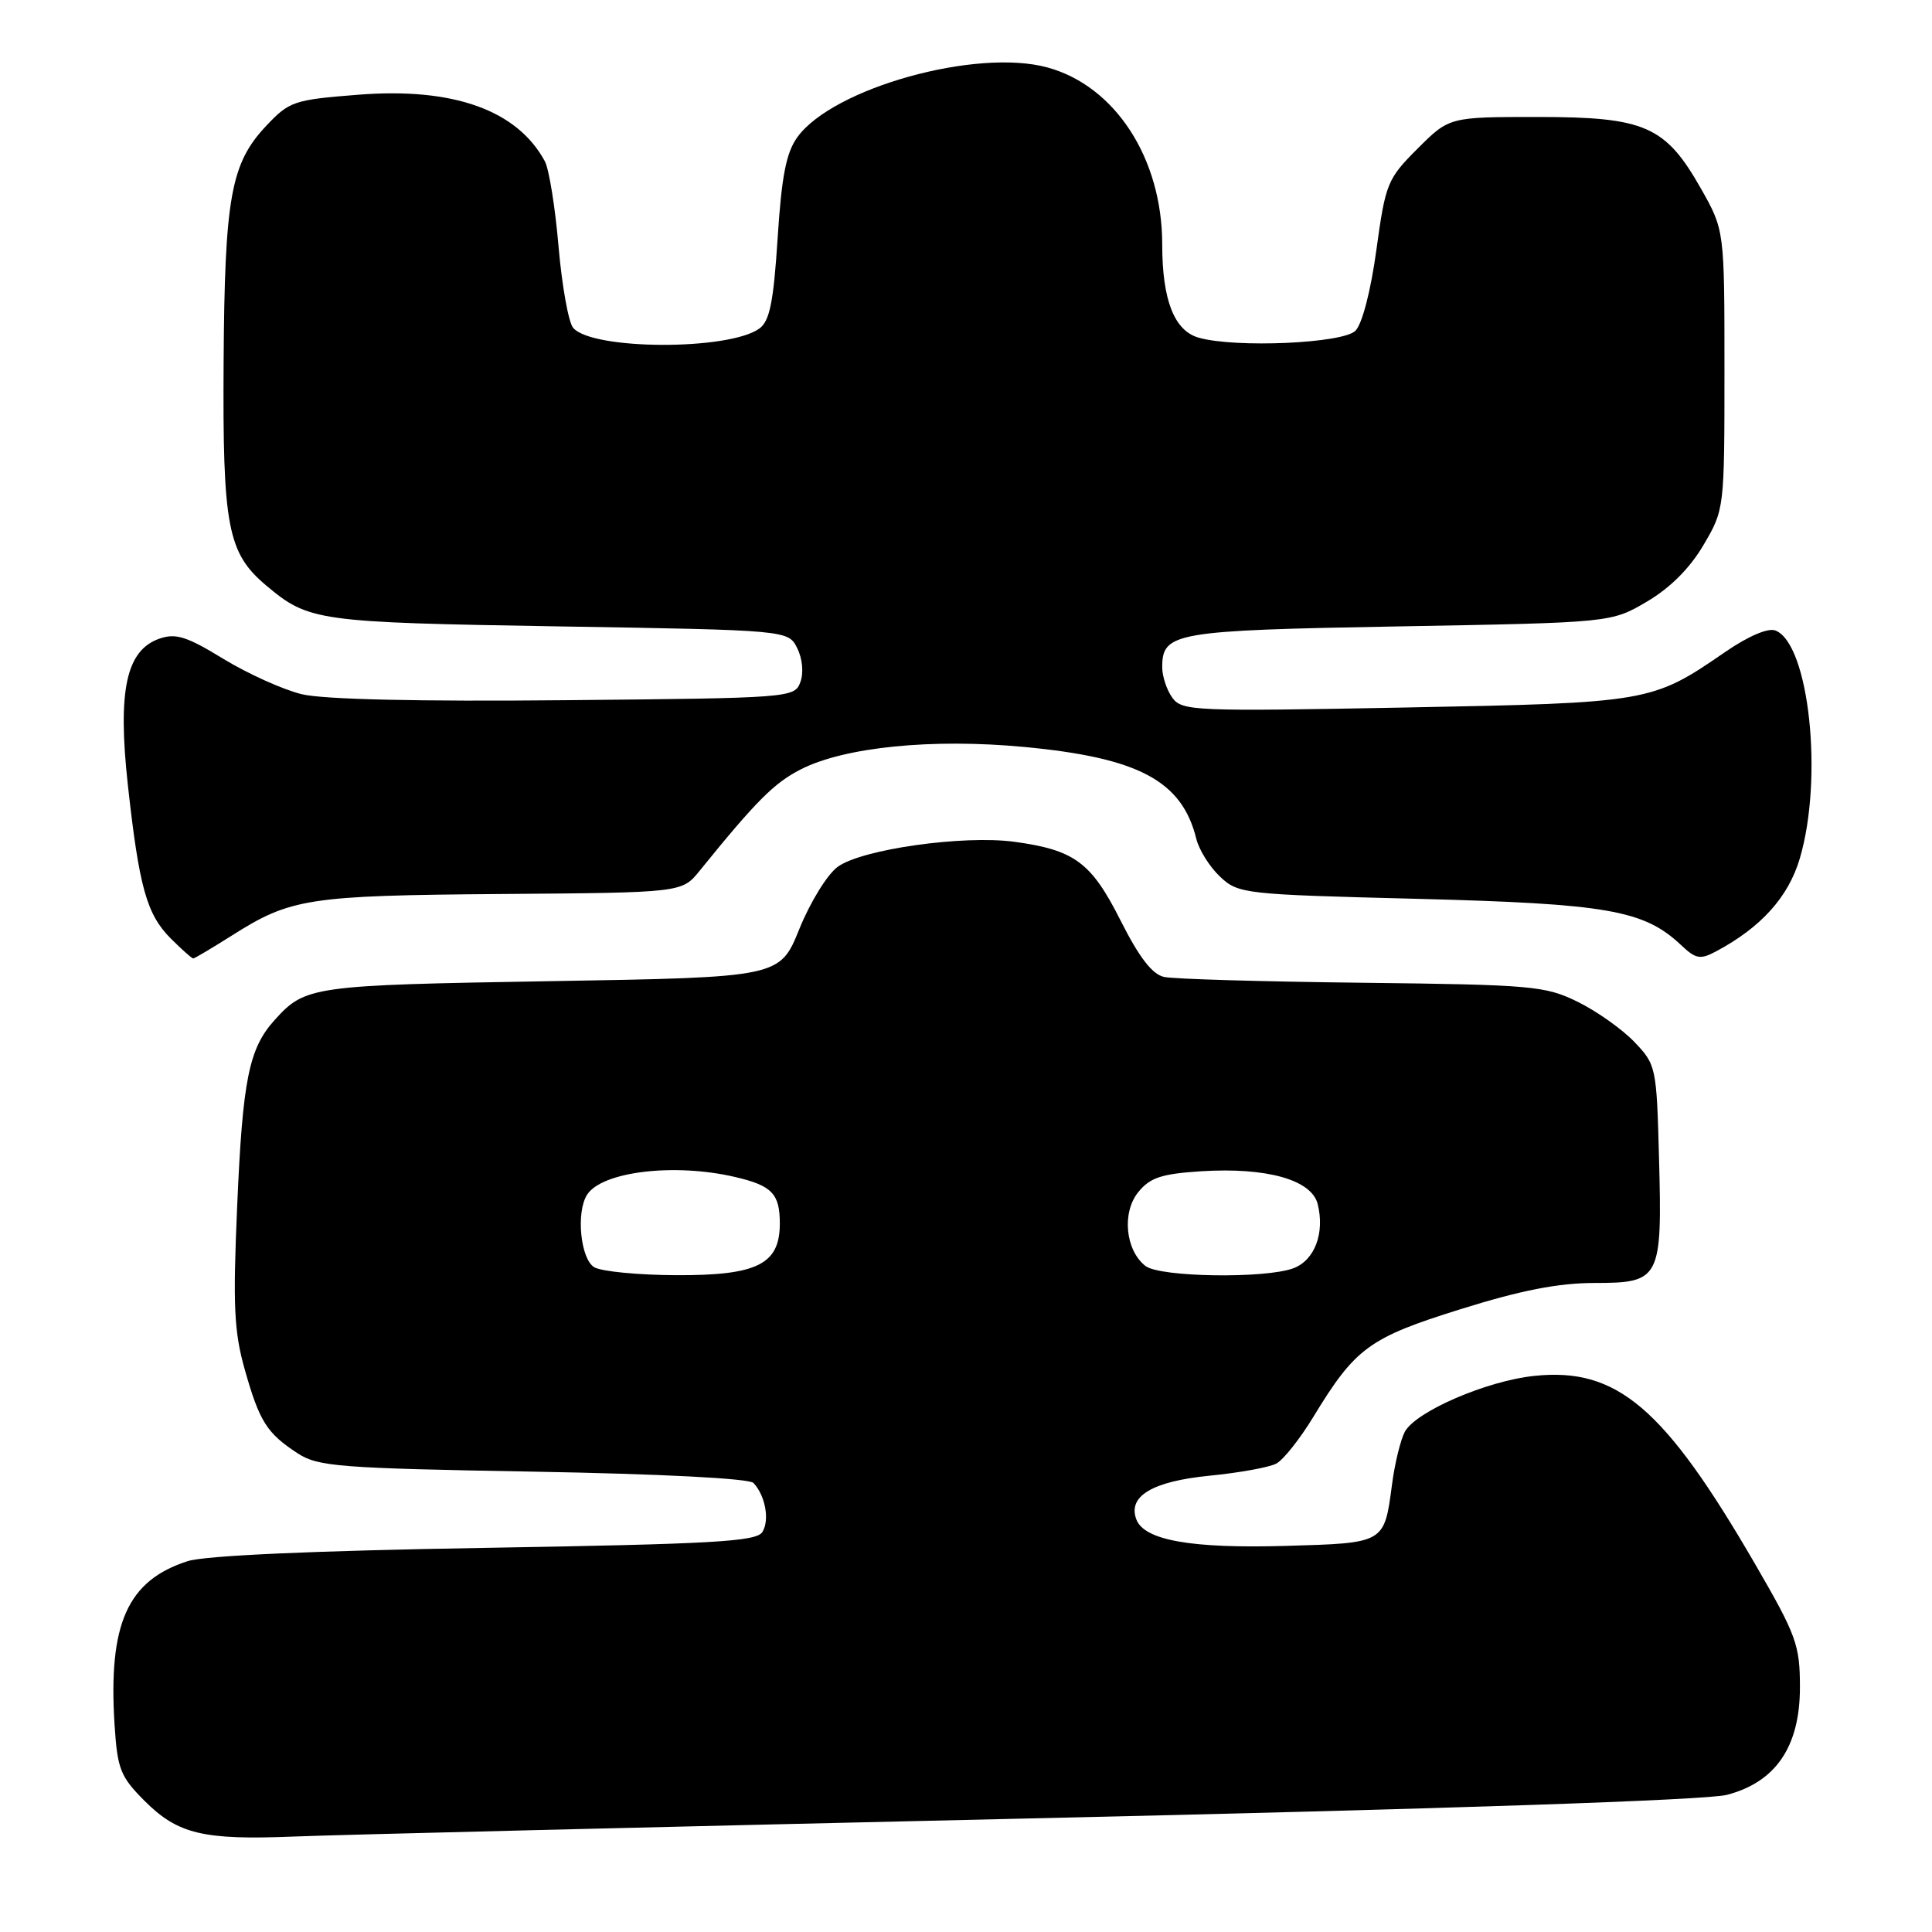 <?xml version="1.0" encoding="UTF-8" standalone="no"?>
<!DOCTYPE svg PUBLIC "-//W3C//DTD SVG 1.1//EN" "http://www.w3.org/Graphics/SVG/1.1/DTD/svg11.dtd" >
<svg xmlns="http://www.w3.org/2000/svg" xmlns:xlink="http://www.w3.org/1999/xlink" version="1.1" viewBox="0 0 256 256">
 <g >
 <path fill="currentColor"
d=" M 136.50 240.95 C 191.61 239.70 226.11 238.53 228.81 237.83 C 235.30 236.14 238.50 231.44 238.50 223.58 C 238.50 217.97 238.04 216.70 232.58 207.28 C 220.54 186.52 214.28 181.17 203.33 182.31 C 197.00 182.96 187.59 187.03 186.14 189.73 C 185.58 190.79 184.81 193.92 184.45 196.70 C 183.41 204.53 183.54 204.46 170.32 204.84 C 157.87 205.20 151.64 204.10 150.58 201.35 C 149.39 198.26 152.68 196.29 160.26 195.54 C 164.21 195.15 168.20 194.43 169.12 193.93 C 170.05 193.44 172.25 190.66 174.01 187.77 C 179.60 178.58 181.40 177.26 193.54 173.47 C 201.53 170.97 206.51 170.00 211.29 170.00 C 219.99 170.00 220.26 169.49 219.83 153.48 C 219.51 141.37 219.44 141.07 216.56 138.06 C 214.94 136.37 211.57 133.98 209.06 132.75 C 204.77 130.64 203.06 130.48 180.50 130.22 C 167.30 130.07 155.49 129.73 154.25 129.45 C 152.68 129.11 150.96 126.88 148.50 122.01 C 144.60 114.26 142.40 112.63 134.40 111.54 C 127.62 110.63 114.17 112.53 111.00 114.86 C 109.62 115.86 107.34 119.57 105.92 123.09 C 103.33 129.50 103.33 129.50 72.92 130.01 C 41.28 130.54 40.45 130.66 36.39 135.16 C 32.98 138.93 32.15 143.06 31.43 159.74 C 30.85 173.01 31.01 176.45 32.44 181.50 C 34.39 188.38 35.35 189.90 39.45 192.58 C 42.14 194.33 44.96 194.55 70.66 195.00 C 87.52 195.30 99.28 195.90 99.84 196.50 C 101.42 198.19 102.00 201.42 101.02 203.00 C 100.22 204.27 94.57 204.59 64.29 205.10 C 41.48 205.48 27.18 206.12 24.87 206.86 C 16.89 209.42 14.33 215.15 15.18 228.55 C 15.56 234.43 15.95 235.41 19.16 238.63 C 23.58 243.04 26.93 243.84 39.00 243.35 C 44.23 243.13 88.10 242.06 136.50 240.95 Z  M 30.68 123.99 C 38.53 119.01 40.78 118.66 66.43 118.46 C 90.36 118.28 90.36 118.28 92.70 115.39 C 100.19 106.14 102.57 103.75 106.10 101.95 C 111.91 98.98 123.54 97.82 135.76 98.98 C 150.91 100.41 156.63 103.48 158.52 111.16 C 158.88 112.62 160.29 114.87 161.66 116.16 C 164.09 118.44 164.77 118.52 187.83 119.10 C 212.97 119.75 217.81 120.59 222.72 125.20 C 224.72 127.09 225.28 127.19 227.43 126.04 C 233.36 122.87 236.97 118.86 238.48 113.76 C 241.63 103.14 239.72 85.26 235.24 83.54 C 234.27 83.17 231.63 84.30 228.57 86.41 C 218.89 93.07 218.53 93.13 186.16 93.75 C 158.30 94.28 156.63 94.21 155.35 92.47 C 154.61 91.45 154.00 89.63 154.00 88.43 C 154.00 83.80 155.53 83.53 185.40 83.00 C 213.50 82.50 213.50 82.50 218.22 79.72 C 221.29 77.92 223.92 75.29 225.72 72.22 C 228.49 67.52 228.50 67.42 228.50 49.00 C 228.50 30.50 228.50 30.50 225.39 25.00 C 220.68 16.69 217.98 15.50 203.77 15.50 C 192.04 15.50 192.04 15.50 187.84 19.69 C 183.83 23.70 183.59 24.29 182.38 33.10 C 181.64 38.52 180.50 42.93 179.60 43.83 C 177.93 45.50 163.77 46.13 158.85 44.75 C 155.60 43.84 154.00 39.77 154.00 32.39 C 154.00 20.98 147.76 11.37 138.76 8.93 C 129.33 6.37 110.36 11.67 105.66 18.17 C 104.17 20.23 103.57 23.33 103.04 31.56 C 102.50 39.99 101.99 42.53 100.64 43.52 C 96.61 46.47 78.41 46.40 75.94 43.43 C 75.32 42.69 74.46 37.84 74.01 32.67 C 73.57 27.49 72.75 22.41 72.20 21.38 C 68.54 14.59 60.07 11.56 47.50 12.55 C 38.94 13.22 38.34 13.42 35.28 16.67 C 30.58 21.65 29.77 26.13 29.63 48.00 C 29.49 69.76 30.15 73.27 35.26 77.57 C 40.91 82.32 42.00 82.47 73.97 83.00 C 104.44 83.50 104.44 83.50 105.64 85.89 C 106.33 87.29 106.51 89.16 106.05 90.39 C 105.29 92.46 104.74 92.50 74.89 92.78 C 55.50 92.97 42.87 92.68 40.00 91.99 C 37.52 91.39 32.85 89.28 29.61 87.31 C 24.73 84.32 23.28 83.87 21.11 84.63 C 16.72 86.17 15.57 91.50 16.94 104.00 C 18.44 117.61 19.44 121.16 22.64 124.37 C 24.09 125.81 25.42 127.00 25.60 127.00 C 25.78 127.00 28.07 125.64 30.68 123.99 Z  M 78.75 167.92 C 76.93 166.86 76.30 160.64 77.79 158.31 C 79.74 155.24 89.34 154.08 97.37 155.95 C 102.29 157.09 103.33 158.17 103.33 162.12 C 103.33 167.52 100.36 169.01 89.64 168.97 C 84.61 168.95 79.71 168.48 78.75 167.92 Z  M 151.78 167.75 C 149.12 165.67 148.63 160.68 150.82 157.97 C 152.38 156.04 153.90 155.54 159.13 155.20 C 167.83 154.65 173.79 156.32 174.60 159.54 C 175.56 163.38 174.21 166.97 171.41 168.04 C 167.69 169.45 153.70 169.24 151.78 167.75 Z "/>
</g>
</svg>